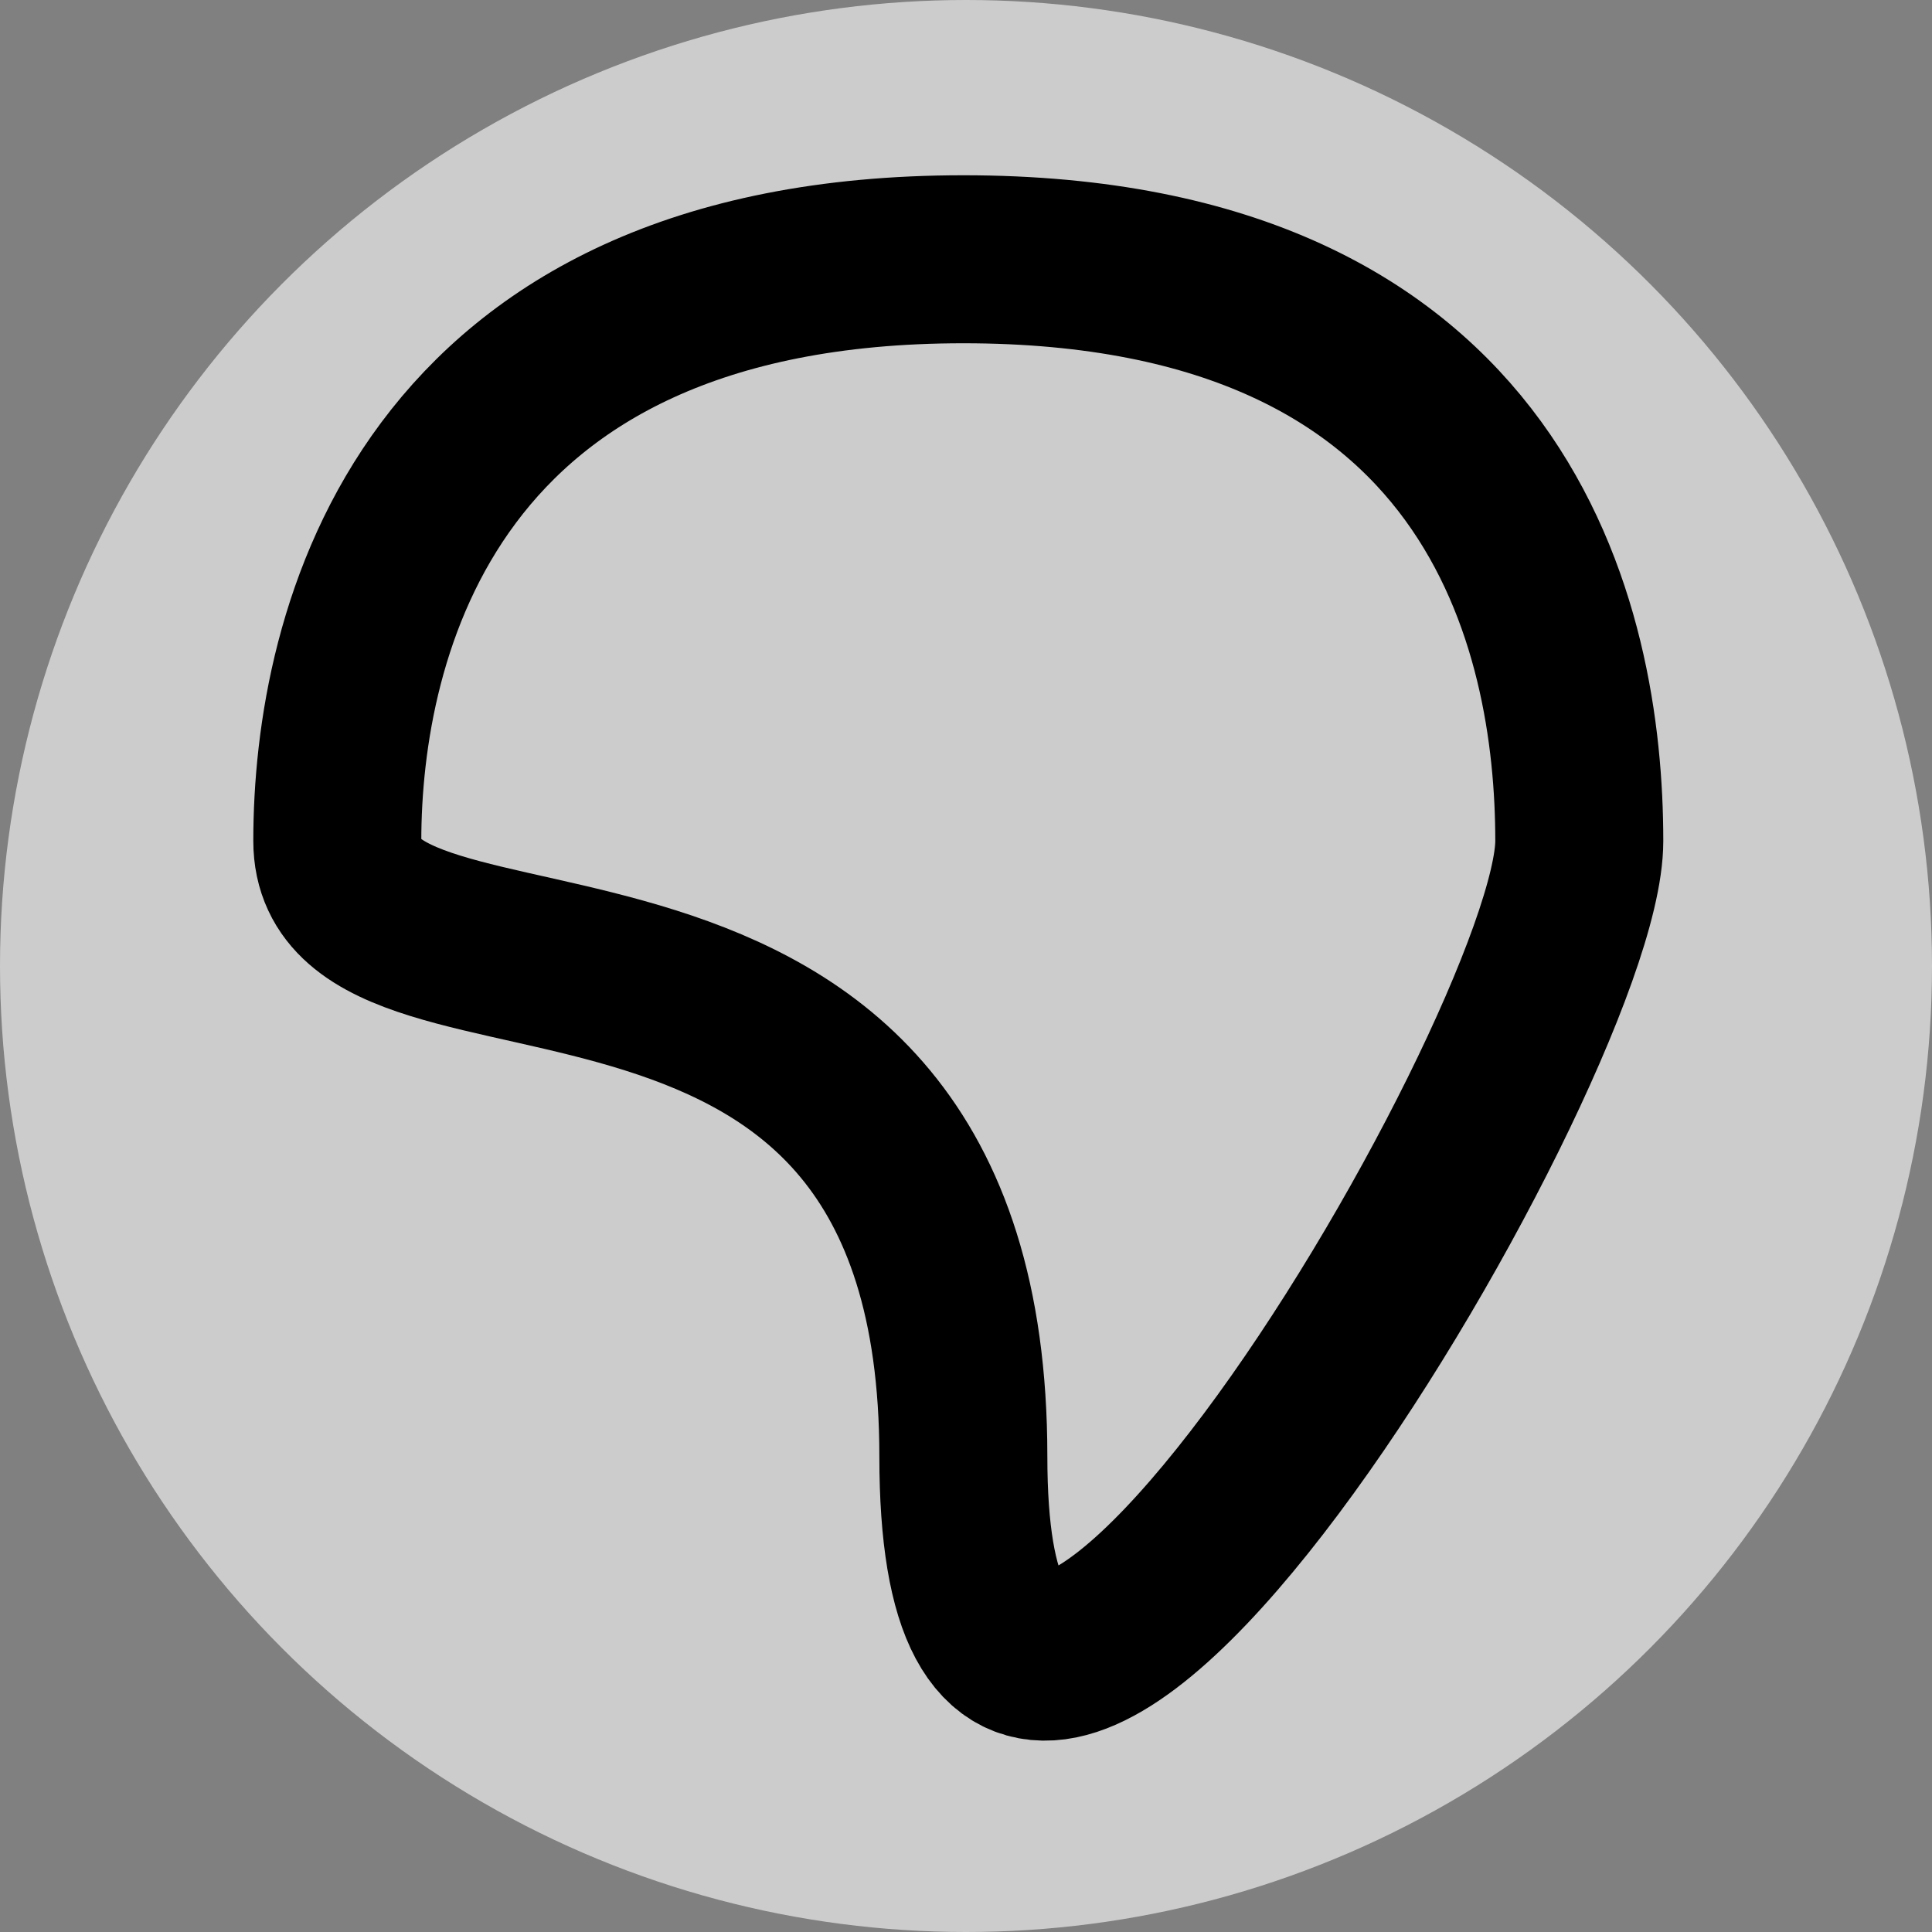 <svg width="46" height="46" viewBox="0 0 46 46" fill="none" xmlns="http://www.w3.org/2000/svg">
<rect x="0" y="0" width="46" height="46" fill="#808080" stroke="none"/>
<circle cx="23" cy="23" r="23" fill="white" fill-opacity="0.6"/>
<path d="M37.602 20.022C37.602 14.988 35.749 6.173 22.937 6.173C10.126 6.173 8.031 15.111 8.031 20.022C8.031 24.934 22.937 19.712 22.937 34.676C22.937 49.64 37.602 25.056 37.602 20.022Z" stroke="black" stroke-width="4"/>
</svg>
